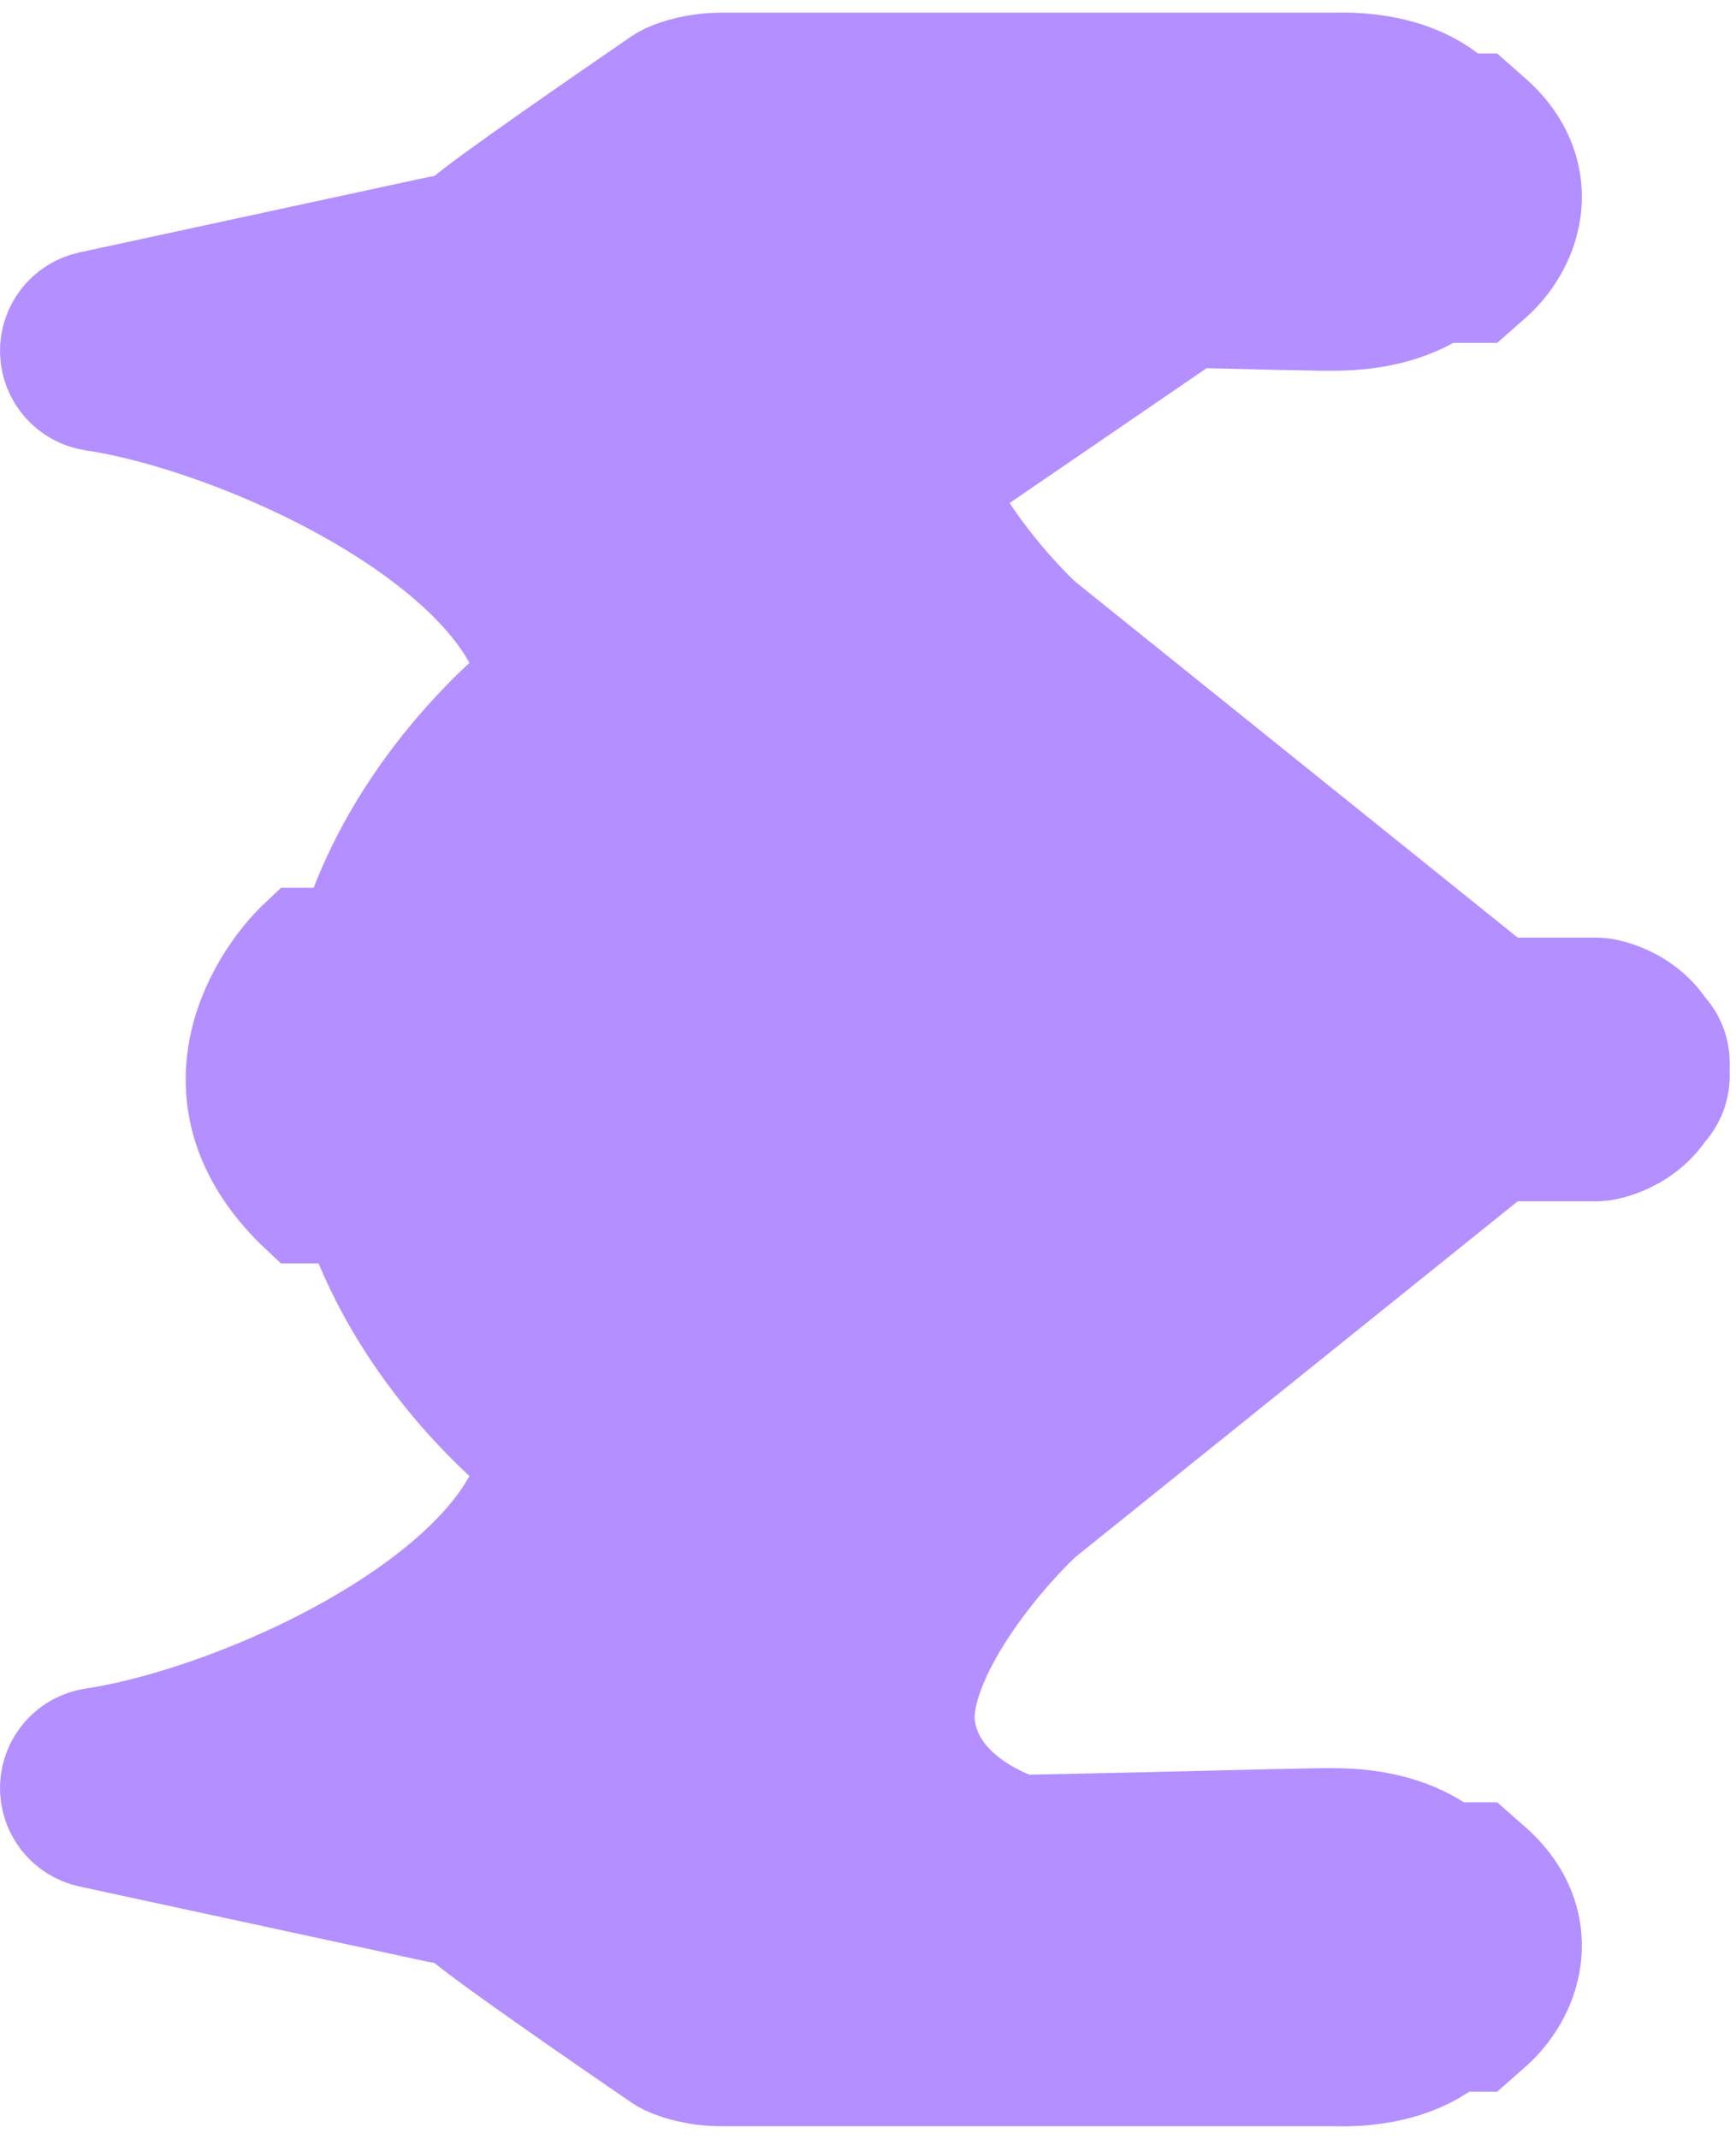 <svg width="138" height="170" viewBox="0 0 138 170" fill="none" xmlns="http://www.w3.org/2000/svg">
<path d="M108.928 19.357L109.028 23.254L112.926 23.254L115.993 23.254L117.505 23.254L118.639 22.254C119.76 21.265 121.174 19.47 121.613 17.093C122.116 14.37 121.212 11.524 118.639 9.254L117.505 8.254L115.993 8.254L112.746 8.254L108.642 8.254L108.747 12.357L108.928 19.357Z" fill="#B38FFF" stroke="#B38FFF" stroke-width="8"/>
<path d="M116.993 20.254L113.926 20.254L113.746 11.254L116.993 11.254C120.168 14.854 118.316 18.754 116.993 20.254Z" fill="#B38FFF" stroke="#B38FFF" stroke-width="8"/>
<path d="M108.928 158.357L109.028 162.254L112.926 162.254L115.993 162.254L117.505 162.254L118.639 161.254C119.76 160.265 121.174 158.47 121.613 156.093C122.116 153.369 121.212 150.524 118.639 148.254L117.505 147.254L115.993 147.254L112.746 147.254L108.642 147.254L108.747 151.357L108.928 158.357Z" fill="#B38FFF" stroke="#B38FFF" stroke-width="8"/>
<path d="M116.993 159.254L113.926 159.254L113.746 150.254L116.993 150.254C120.168 153.854 118.316 157.754 116.993 159.254Z" fill="#B38FFF" stroke="#B38FFF" stroke-width="8"/>
<path d="M23.918 74.568L32.937 74.568L33.468 96.425L23.918 96.425C14.58 87.682 20.027 78.211 23.918 74.568Z" fill="#B38FFF" stroke="#B38FFF" stroke-width="8"/>
<path d="M30.284 74.568L39.303 74.568L39.834 96.425L30.284 96.425C20.946 87.682 26.393 78.211 30.284 74.568Z" fill="#B38FFF"/>
<path d="M39.303 149.575L36.57 152.495C36.464 152.396 36.271 152.277 35.987 152.183C35.854 152.14 35.731 152.112 35.637 152.097C35.592 152.089 35.563 152.086 35.55 152.085C35.279 152.082 35.01 152.052 34.745 151.995L7.155 146.034C5.267 145.626 3.94 143.927 4.002 141.996C4.064 140.065 5.497 138.454 7.407 138.168C13.467 137.261 22.504 134.111 29.963 129.475C33.675 127.168 36.819 124.601 38.995 121.927C40.628 119.919 41.618 117.979 42.008 116.12C39.235 113.833 35.797 110.377 32.843 105.961C29.183 100.489 26.136 93.339 26.27 85.004C26.136 76.67 29.183 69.52 32.843 64.048C35.797 59.632 39.235 56.176 42.008 53.889C41.618 52.03 40.628 50.09 38.995 48.082C36.819 45.408 33.675 42.841 29.963 40.534C22.504 35.898 13.467 32.748 7.407 31.84C5.497 31.554 4.064 29.944 4.002 28.013C3.94 26.082 5.267 24.383 7.155 23.975L34.745 18.014C35.009 17.957 35.279 17.927 35.55 17.924C35.563 17.923 35.592 17.92 35.637 17.912C35.731 17.897 35.854 17.869 35.987 17.825C36.271 17.732 36.464 17.612 36.57 17.514C37.106 17.011 38.17 16.216 39.239 15.435C40.41 14.58 41.884 13.531 43.448 12.431C46.58 10.228 50.123 7.784 52.431 6.204C52.61 6.082 52.798 5.975 52.994 5.883C53.866 5.474 55.47 5.009 57.343 5.009L106.127 5.009L106.133 5.009L106.164 5.008C106.176 5.008 106.188 5.007 106.201 5.007C106.849 4.99 109.569 4.919 112.252 5.909C113.668 6.432 115.296 7.328 116.579 8.888C117.915 10.512 118.644 12.576 118.644 14.969C118.644 17.34 117.973 19.398 116.73 21.056C115.522 22.669 113.961 23.656 112.548 24.262C109.893 25.403 107.142 25.449 106.348 25.463C106.33 25.463 106.312 25.463 106.296 25.464L106.232 25.465L106.232 25.465C105.363 25.482 104.553 25.461 103.928 25.445L103.902 25.445C103.503 25.434 103.211 25.427 102.972 25.427C102.621 25.427 100.98 25.387 98.713 25.331L98.421 25.324C94.045 25.216 87.212 25.047 81.193 24.94C79.998 25.307 78.252 26.096 76.716 27.36C75.021 28.754 73.79 30.539 73.518 32.827C73.261 34.988 74.306 38.048 76.461 41.478C78.48 44.692 81.047 47.559 82.785 49.205L119.237 78.525L126.847 78.525C127.094 78.525 127.341 78.548 127.583 78.594C128.737 78.81 131.004 79.621 132.391 81.739C133.078 82.457 133.5 83.431 133.5 84.503C133.5 84.671 133.494 84.838 133.483 85.004C133.494 85.171 133.5 85.338 133.5 85.506C133.5 86.578 133.078 87.552 132.391 88.27C131.004 90.388 128.737 91.199 127.583 91.415C127.341 91.461 127.094 91.484 126.847 91.484L119.237 91.484L82.785 120.804C81.046 122.45 78.48 125.317 76.461 128.53C74.306 131.961 73.261 135.021 73.518 137.182C73.79 139.47 75.021 141.254 76.716 142.649C78.252 143.912 79.998 144.702 81.193 145.069C87.212 144.961 94.044 144.793 98.42 144.685L98.709 144.678C100.978 144.622 102.621 144.582 102.972 144.582C103.211 144.582 103.503 144.574 103.902 144.564L103.929 144.564C104.553 144.548 105.362 144.527 106.231 144.544C106.231 144.544 106.232 144.544 106.232 144.544M39.303 149.575L106.155 148.543L106.232 144.544M39.303 149.575L36.57 152.495C37.106 152.997 38.17 153.792 39.239 154.574C40.41 155.428 41.884 156.478 43.448 157.578C46.58 159.781 50.123 162.225 52.431 163.805C52.61 163.927 52.798 164.034 52.994 164.126C53.866 164.534 55.47 165 57.343 165L106.127 165L106.155 165L106.131 165L106.133 165L106.165 165.001L106.201 165.002C106.849 165.019 109.569 165.09 112.252 164.1C113.668 163.577 115.296 162.681 116.579 161.121C117.915 159.497 118.644 157.433 118.644 155.04C118.644 152.669 117.973 150.611 116.73 148.952C115.522 147.34 113.961 146.353 112.549 145.747C109.893 144.606 107.142 144.559 106.348 144.546L106.296 144.545L106.295 144.545L106.232 144.544M39.303 149.575L106.232 144.544M106.115 5.009C106.111 5.009 106.113 5.009 106.118 5.009L106.115 5.009Z" fill="#B38FFF" stroke="#B38FFF" stroke-width="8" stroke-linejoin="round"/>
<path d="M77.697 58.036L106.155 84.74L77.697 112.051C64.545 113.467 38.243 109.988 38.243 84.74C38.243 59.492 64.545 56.417 77.697 58.036Z" fill="#B38FFF" stroke="#B38FFF" stroke-width="8"/>
<path d="M77.484 66.861L96.605 84.825L77.484 103.198C68.648 104.151 50.976 101.81 50.976 84.825C50.976 67.841 68.648 65.772 77.484 66.861Z" fill="#B38FFF" stroke="#B38FFF" stroke-width="8"/>
<path d="M66.488 74.704L77.605 84.9L66.488 95.328C61.351 95.869 51.076 94.541 51.076 84.9C51.076 75.26 61.351 74.086 66.488 74.704Z" fill="#B38FFF" stroke="#B38FFF" stroke-width="8"/>
<path d="M58.475 79.613C60.399 78.761 62.816 78.504 64.797 78.581L71.723 84.933L64.799 91.428C62.831 91.469 60.437 91.172 58.52 90.295C57.395 89.78 56.571 89.129 56.025 88.359C55.503 87.624 55.076 86.558 55.076 84.9C55.076 83.242 55.503 82.195 56.013 81.484C56.547 80.738 57.358 80.108 58.475 79.613Z" fill="#B38FFF" stroke="#B38FFF" stroke-width="8"/>
<path d="M45.14 24.896L27.631 28.869L45.14 36.32L50.976 45.758L65.302 45.758L61.057 30.856L69.016 18.935L56.813 14.961L45.14 24.896Z" fill="#B38FFF" stroke="#B38FFF" stroke-width="8"/>
<path d="M43.916 145.778L25.509 141.676L43.916 133.985L50.051 124.242L65.111 124.242L60.649 139.625L69.016 151.931L56.187 156.033L43.916 145.778Z" fill="#B38FFF" stroke="#B38FFF" stroke-width="8"/>
<path d="M44.347 141.097L33.005 139.207L43.961 134.104L47.378 128.146L56.549 127.702L54.336 136.955L59.833 144.005L52.156 146.816L44.347 141.097Z" fill="#B38FFF" stroke="#B38FFF" stroke-width="8"/>
<path d="M46.471 28.903L35.128 30.793L46.084 35.896L49.501 41.854L58.672 42.298L56.459 33.045L61.956 25.995L54.279 23.184L46.471 28.903Z" fill="#B38FFF" stroke="#B38FFF" stroke-width="8"/>
<path d="M46.699 137.877L52.769 142.323L53.311 142.125L51.185 139.399L49.995 137.873L50.443 136L51.411 131.955L49.773 132.035L47.436 136.11L46.811 137.199L46.177 137.495L46.699 137.877Z" fill="#B38FFF" stroke="#B38FFF" stroke-width="8"/>
<path d="M48.822 32.123L54.892 27.677L55.434 27.875L53.309 30.601L52.118 32.127L52.566 34L53.534 38.045L51.896 37.965L49.559 33.89L48.934 32.801L48.3 32.505L48.822 32.123Z" fill="#B38FFF" stroke="#B38FFF" stroke-width="8"/>
<path d="M50.201 55.702C50.201 56.99 49.58 58.2 48.533 58.951C46.249 60.591 42.554 63.919 39.493 68.495C36.444 73.055 34.155 78.648 34.27 84.931C34.271 84.98 34.271 85.029 34.27 85.077C34.155 91.361 36.444 96.954 39.493 101.513C42.554 106.09 46.249 109.418 48.533 111.058C49.58 111.809 50.201 113.019 50.201 114.307C50.201 119.111 48.118 123.39 45.2 126.976C42.286 130.557 38.366 133.672 34.186 136.27C30.969 138.269 27.493 140.027 24.023 141.494L36.11 144.105C37.59 144.213 40.05 144.795 42.037 146.655C42.033 146.652 42.032 146.65 42.032 146.65C42.032 146.65 42.068 146.682 42.16 146.757C42.263 146.841 42.401 146.95 42.579 147.086C42.933 147.359 43.398 147.705 43.957 148.113C45.072 148.927 46.503 149.945 48.051 151.035C50.955 153.077 54.227 155.337 56.511 156.902C56.523 156.905 56.536 156.908 56.55 156.911C56.768 156.96 57.046 157 57.343 157L106.155 157C106.235 157 106.329 157.002 106.36 157.003L106.367 157.003C106.893 157.017 108.306 157.029 109.483 156.594C110.024 156.395 110.284 156.181 110.4 156.04C110.464 155.962 110.644 155.734 110.644 155.04C110.644 154.237 110.441 153.9 110.328 153.75C110.181 153.553 109.905 153.318 109.391 153.097C108.257 152.61 106.865 152.556 106.155 152.544C106.155 152.544 106.154 152.544 106.154 152.544L106.079 152.542L106.078 152.542C105.4 152.529 104.75 152.545 104.106 152.562L104.074 152.563C103.714 152.572 103.323 152.582 102.972 152.582C102.97 152.582 102.961 152.582 102.943 152.582L102.858 152.583C102.828 152.584 102.794 152.584 102.755 152.585C102.703 152.586 102.644 152.587 102.578 152.588C102.346 152.593 102.035 152.6 101.653 152.609C100.889 152.627 99.854 152.652 98.617 152.683L98.61 152.683C94.099 152.794 86.942 152.971 80.757 153.078C80.412 153.084 80.067 153.045 79.731 152.962C77.542 152.423 74.409 151.11 71.634 148.827C68.81 146.504 66.151 142.99 65.574 138.125C64.981 133.133 67.296 128.08 69.687 124.275C72.172 120.318 75.272 116.879 77.423 114.864C77.496 114.796 77.572 114.73 77.65 114.667L114.528 85.004L77.65 55.341C77.572 55.279 77.496 55.213 77.423 55.145C75.272 53.13 72.172 49.691 69.687 45.734C67.296 41.928 64.981 36.875 65.574 31.884C66.151 27.019 68.81 23.505 71.634 21.182C74.409 18.898 77.542 17.586 79.731 17.047C80.067 16.964 80.412 16.925 80.757 16.931C86.943 17.038 94.101 17.215 98.612 17.326L98.618 17.326C99.854 17.357 100.889 17.382 101.653 17.4C102.035 17.409 102.346 17.416 102.578 17.421C102.694 17.423 102.787 17.425 102.858 17.426L102.943 17.427C102.965 17.427 102.973 17.427 102.972 17.427C103.324 17.427 103.715 17.437 104.076 17.446L104.106 17.447C104.75 17.463 105.4 17.48 106.078 17.466L106.078 17.466M50.201 55.702L106.078 17.466M50.201 55.702C50.201 50.898 48.118 46.619 45.2 43.033C42.286 39.451 38.366 36.337 34.186 33.739C30.969 31.74 27.493 29.982 24.023 28.515L36.11 25.904C37.59 25.795 40.05 25.214 42.037 23.354C42.017 23.372 42.047 23.344 42.16 23.252C42.263 23.168 42.401 23.059 42.579 22.923C42.933 22.65 43.398 22.304 43.957 21.896C45.072 21.082 46.503 20.063 48.051 18.974C50.955 16.931 54.227 14.672 56.511 13.107C56.523 13.104 56.536 13.101 56.55 13.098C56.768 13.048 57.046 13.009 57.343 13.009L106.155 13.009C106.155 13.009 106.155 13.009 106.155 13.009M50.201 55.702L106.155 13.009M106.078 17.466L106.154 17.465C106.864 17.452 108.256 17.399 109.391 16.912C109.905 16.691 110.181 16.456 110.328 16.259C110.441 16.108 110.644 15.771 110.644 14.969C110.644 14.275 110.464 14.047 110.4 13.969C110.284 13.828 110.024 13.614 109.483 13.414C108.306 12.98 106.893 12.992 106.367 13.005L106.359 13.005C106.327 13.006 106.235 13.009 106.155 13.009M106.078 17.466L106.155 13.009M39.303 149.575C40.577 150.767 50.092 157.357 54.69 160.503C55.044 160.669 56.069 161 57.343 161L106.155 161C106.178 161 106.216 161.001 106.266 161.002C107.366 161.03 114.644 161.215 114.644 155.04C114.644 148.694 107.653 148.57 106.225 148.544L39.303 149.575ZM39.303 149.575C38.03 148.383 36.297 148.085 35.59 148.085L39.303 149.575Z" fill="#B38FFF" stroke="#B38FFF" stroke-width="8" stroke-linejoin="round"/>
</svg>
